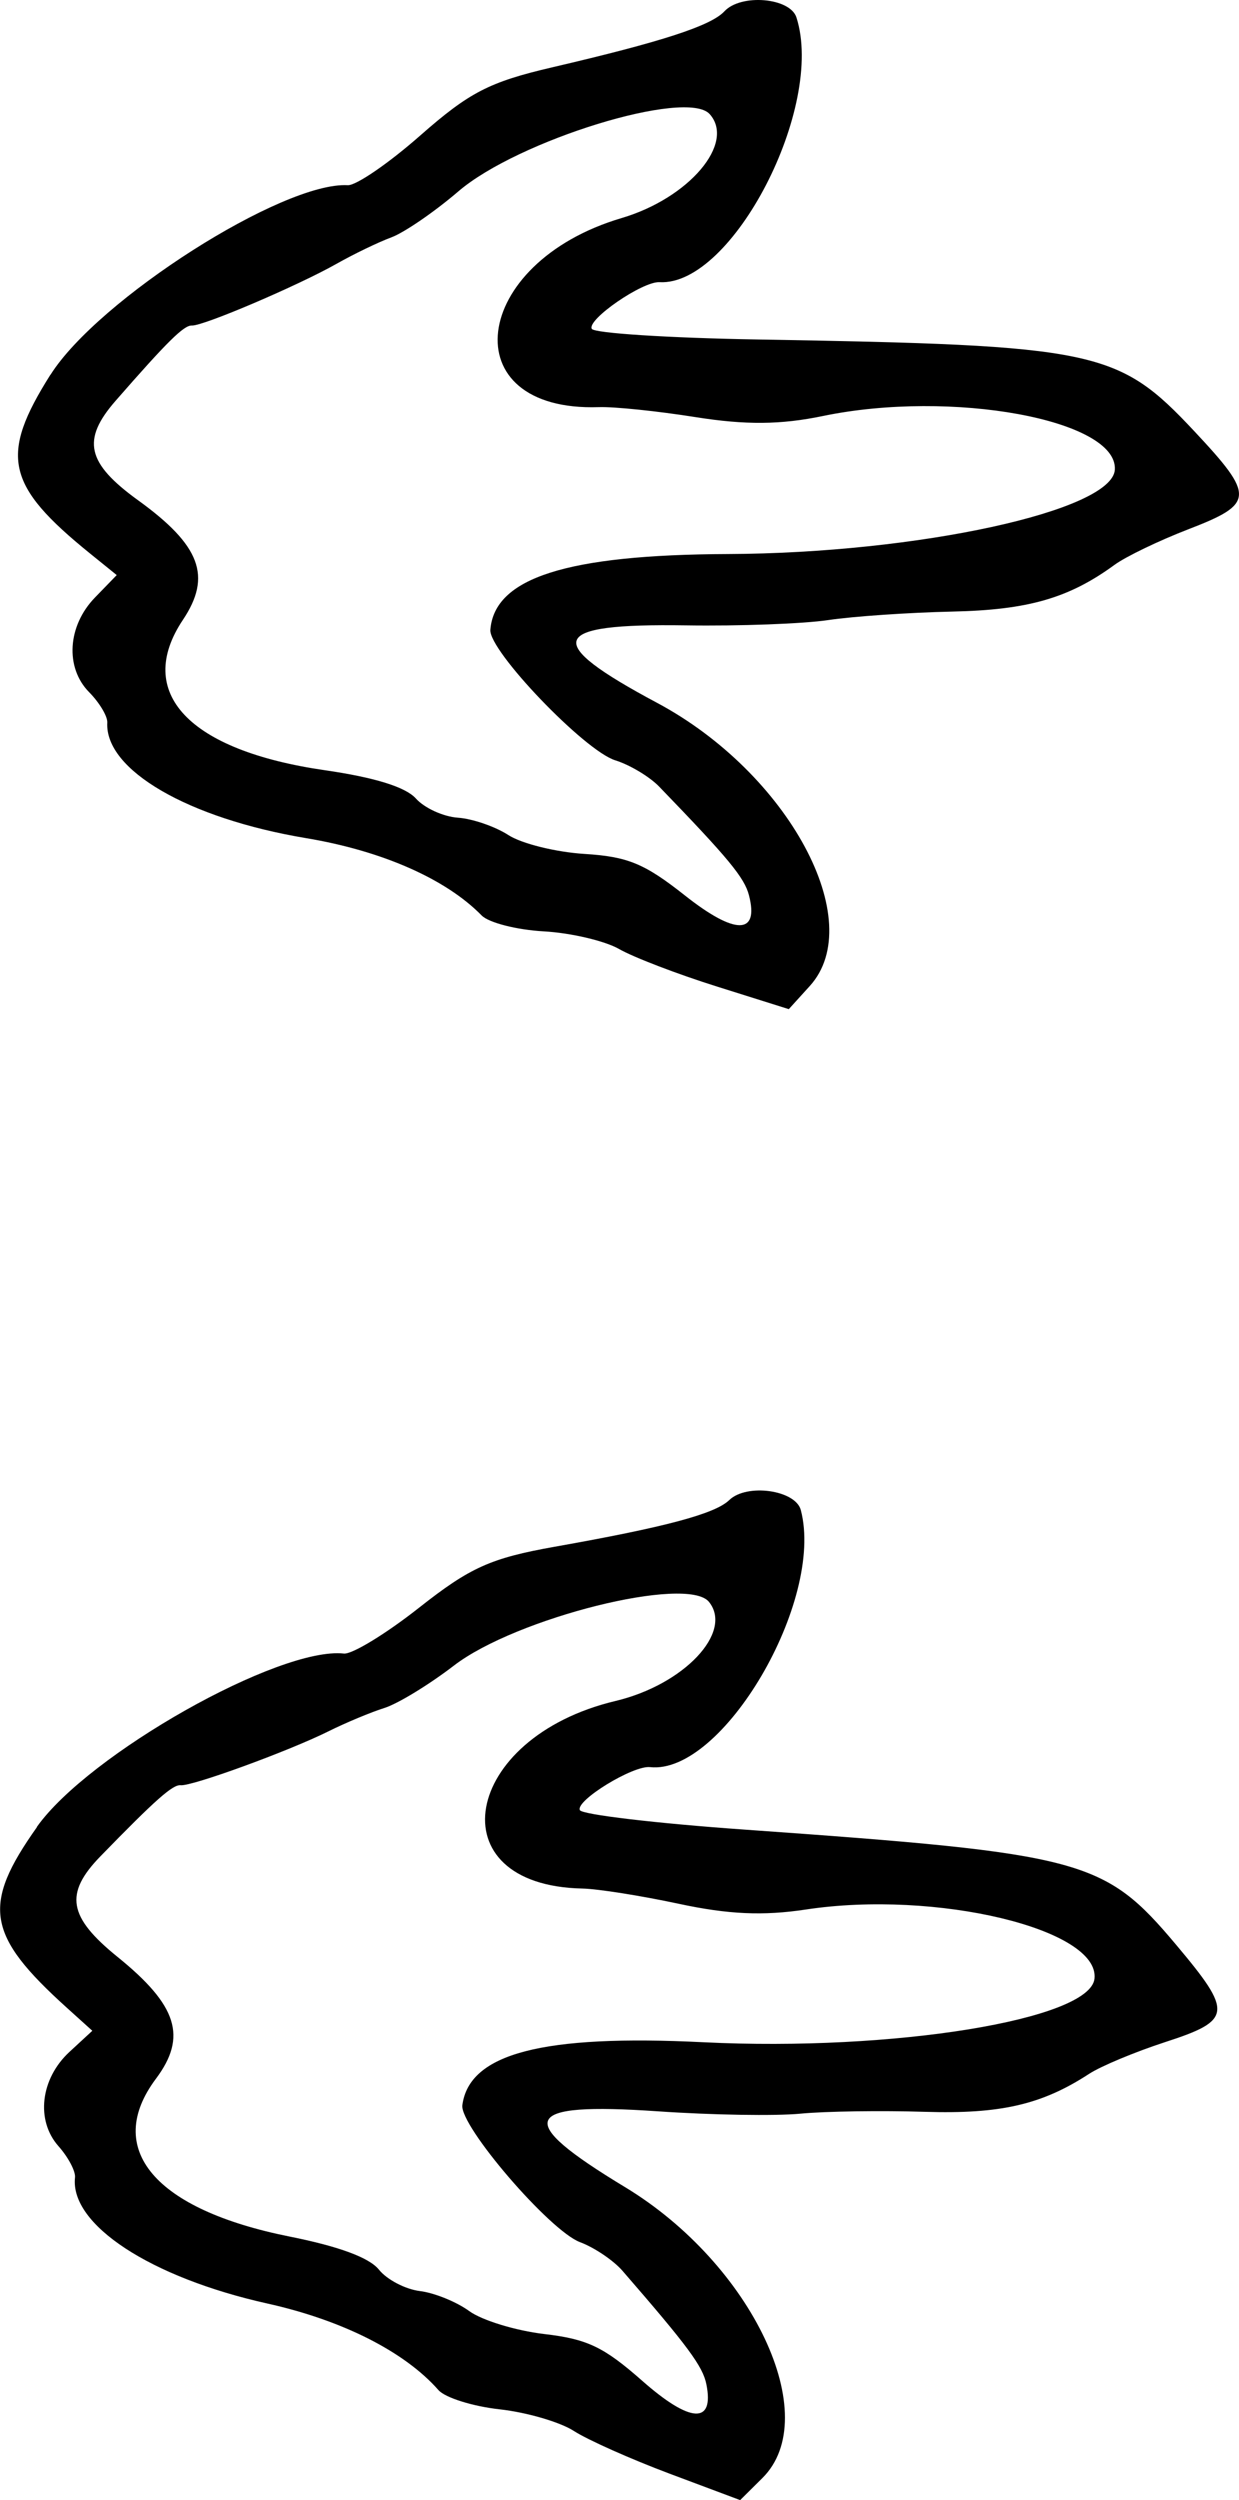 <?xml version="1.0" encoding="UTF-8" standalone="no"?>
<!-- Created with Inkscape (http://www.inkscape.org/) -->

<svg
   width="22.036mm"
   height="44.452mm"
   viewBox="0 0 22.036 44.452"
   version="1.1"
   id="svg1"
   inkscape:version="1.3.2 (091e20e, 2023-11-25)"
   sodipodi:docname="tyrannosauridTracks.svg"
   inkscape:export-filename="tyrannosauridTracks.png"
   inkscape:export-xdpi="96"
   inkscape:export-ydpi="96"
   xmlns:inkscape="http://www.inkscape.org/namespaces/inkscape"
   xmlns:sodipodi="http://sodipodi.sourceforge.net/DTD/sodipodi-0.dtd"
   xmlns="http://www.w3.org/2000/svg"
   xmlns:svg="http://www.w3.org/2000/svg">
  <sodipodi:namedview
     id="namedview1"
     pagecolor="#ffffff"
     bordercolor="#000000"
     borderopacity="0.25"
     inkscape:showpageshadow="2"
     inkscape:pageopacity="0.0"
     inkscape:pagecheckerboard="0"
     inkscape:deskcolor="#d1d1d1"
     inkscape:document-units="mm"
     inkscape:zoom="0.64199847"
     inkscape:cx="193.14688"
     inkscape:cy="105.91926"
     inkscape:window-width="1272"
     inkscape:window-height="449"
     inkscape:window-x="171"
     inkscape:window-y="25"
     inkscape:window-maximized="0"
     inkscape:current-layer="layer1" />
  <defs
     id="defs1" />
  <g
     inkscape:label="Layer 1"
     inkscape:groupmode="layer"
     id="layer1"
     transform="translate(-18.126,-68.189)">
    <path
       style="fill:#000000"
       d="m 19.024,74.853 c 0.846,-1.341 4.133,-3.436 5.288,-3.371 0.147,0.008 0.729,-0.391 1.292,-0.887 0.87,-0.765 1.226,-0.949 2.348,-1.21 1.95,-0.455 2.819,-0.737 3.058,-0.995 0.295,-0.317 1.168,-0.243 1.281,0.109 0.51,1.591 -1.139,4.78 -2.435,4.707 -0.303,-0.017 -1.294,0.666 -1.205,0.83 0.042,0.077 1.365,0.162 2.942,0.189 6.049,0.104 6.415,0.181 7.775,1.632 1.079,1.152 1.071,1.289 -0.105,1.742 -0.521,0.201 -1.114,0.486 -1.316,0.634 -0.811,0.592 -1.536,0.801 -2.883,0.83 -0.773,0.017 -1.766,0.085 -2.207,0.151 -0.441,0.066 -1.582,0.109 -2.535,0.094 -2.44,-0.037 -2.559,0.283 -0.513,1.376 2.338,1.248 3.762,3.887 2.719,5.037 l -0.373,0.411 -1.278,-0.402 c -0.703,-0.221 -1.486,-0.521 -1.74,-0.667 -0.254,-0.145 -0.857,-0.287 -1.339,-0.314 -0.482,-0.027 -0.98,-0.154 -1.106,-0.283 -0.635,-0.649 -1.77,-1.149 -3.119,-1.374 -2.102,-0.351 -3.586,-1.214 -3.539,-2.056 0.006,-0.111 -0.139,-0.353 -0.323,-0.54 -0.431,-0.437 -0.385,-1.18 0.105,-1.684 l 0.386,-0.398 -0.475,-0.384 c -1.497,-1.212 -1.614,-1.737 -0.704,-3.179 z m 1.558,2.231 c 1.11,0.803 1.315,1.351 0.798,2.125 -0.867,1.297 0.102,2.325 2.524,2.675 0.89,0.129 1.436,0.299 1.619,0.503 0.151,0.169 0.487,0.323 0.747,0.341 0.259,0.018 0.663,0.157 0.898,0.309 0.234,0.152 0.843,0.303 1.352,0.335 0.773,0.048 1.069,0.171 1.789,0.74 0.891,0.704 1.32,0.703 1.138,-0.003 -0.081,-0.315 -0.359,-0.652 -1.597,-1.933 -0.171,-0.177 -0.523,-0.388 -0.781,-0.468 -0.549,-0.171 -2.251,-1.949 -2.222,-2.32 0.072,-0.925 1.358,-1.336 4.222,-1.348 3.383,-0.014 6.846,-0.769 6.885,-1.502 0.047,-0.886 -2.902,-1.427 -5.193,-0.952 -0.752,0.156 -1.373,0.161 -2.262,0.02 -0.674,-0.107 -1.45,-0.188 -1.724,-0.178 -2.614,0.087 -2.293,-2.563 0.407,-3.362 1.2,-0.355 2.027,-1.332 1.566,-1.848 -0.409,-0.457 -3.41,0.465 -4.469,1.373 -0.425,0.364 -0.962,0.733 -1.194,0.819 -0.232,0.086 -0.668,0.297 -0.969,0.467 -0.693,0.392 -2.377,1.111 -2.577,1.1 -0.141,-0.008 -0.433,0.28 -1.356,1.337 -0.609,0.697 -0.516,1.108 0.4,1.771 z"
       id="path1-8" />
    <path
       style="fill:#000000"
       d="m 18.781,100.673 c 0.917,-1.294 4.311,-3.21 5.461,-3.083 0.146,0.016 0.748,-0.351 1.338,-0.816 0.909,-0.717 1.275,-0.881 2.409,-1.083 1.971,-0.349 2.854,-0.585 3.107,-0.83 0.311,-0.301 1.179,-0.18 1.273,0.178 0.424,1.616 -1.393,4.712 -2.683,4.57 -0.302,-0.033 -1.328,0.596 -1.247,0.765 0.038,0.079 1.355,0.235 2.927,0.346 6.035,0.428 6.396,0.524 7.676,2.046 1.016,1.208 1.001,1.345 -0.198,1.734 -0.531,0.173 -1.138,0.426 -1.348,0.563 -0.841,0.548 -1.576,0.717 -2.923,0.675 -0.773,-0.024 -1.768,-0.01 -2.212,0.033 -0.444,0.043 -1.585,0.024 -2.536,-0.042 -2.434,-0.167 -2.571,0.146 -0.586,1.346 2.267,1.371 3.549,4.083 2.445,5.176 l -0.394,0.391 -1.255,-0.47 c -0.69,-0.259 -1.456,-0.6 -1.702,-0.759 -0.246,-0.159 -0.84,-0.332 -1.32,-0.385 -0.48,-0.053 -0.97,-0.207 -1.089,-0.342 -0.6,-0.682 -1.706,-1.242 -3.041,-1.539 -2.08,-0.463 -3.516,-1.404 -3.423,-2.242 0.012,-0.11 -0.12,-0.36 -0.294,-0.556 -0.407,-0.459 -0.321,-1.199 0.195,-1.676 l 0.407,-0.376 -0.453,-0.409 c -1.43,-1.291 -1.518,-1.821 -0.532,-3.212 z m 1.436,2.311 c 1.065,0.862 1.241,1.419 0.683,2.165 -0.935,1.249 -0.023,2.327 2.377,2.807 0.881,0.176 1.418,0.375 1.589,0.589 0.142,0.177 0.469,0.348 0.727,0.38 0.258,0.031 0.654,0.192 0.88,0.357 0.226,0.164 0.825,0.347 1.332,0.407 0.769,0.09 1.058,0.228 1.747,0.835 0.852,0.751 1.28,0.773 1.137,0.058 -0.064,-0.319 -0.324,-0.671 -1.491,-2.016 -0.161,-0.186 -0.501,-0.415 -0.755,-0.51 -0.539,-0.2 -2.143,-2.067 -2.094,-2.436 0.122,-0.92 1.427,-1.261 4.288,-1.119 3.379,0.167 6.878,-0.402 6.955,-1.131 0.094,-0.882 -2.821,-1.58 -5.134,-1.229 -0.759,0.115 -1.379,0.087 -2.26,-0.102 -0.667,-0.143 -1.438,-0.265 -1.712,-0.271 -2.615,-0.053 -2.152,-2.682 0.587,-3.335 1.217,-0.29 2.096,-1.221 1.663,-1.761 -0.383,-0.478 -3.43,0.282 -4.536,1.131 -0.444,0.341 -1,0.68 -1.236,0.754 -0.236,0.074 -0.683,0.26 -0.993,0.414 -0.713,0.355 -2.433,0.982 -2.632,0.96 -0.14,-0.015 -0.447,0.257 -1.426,1.263 -0.645,0.663 -0.575,1.079 0.304,1.79 z"
       id="path1-3-5" />
  </g>
</svg>
